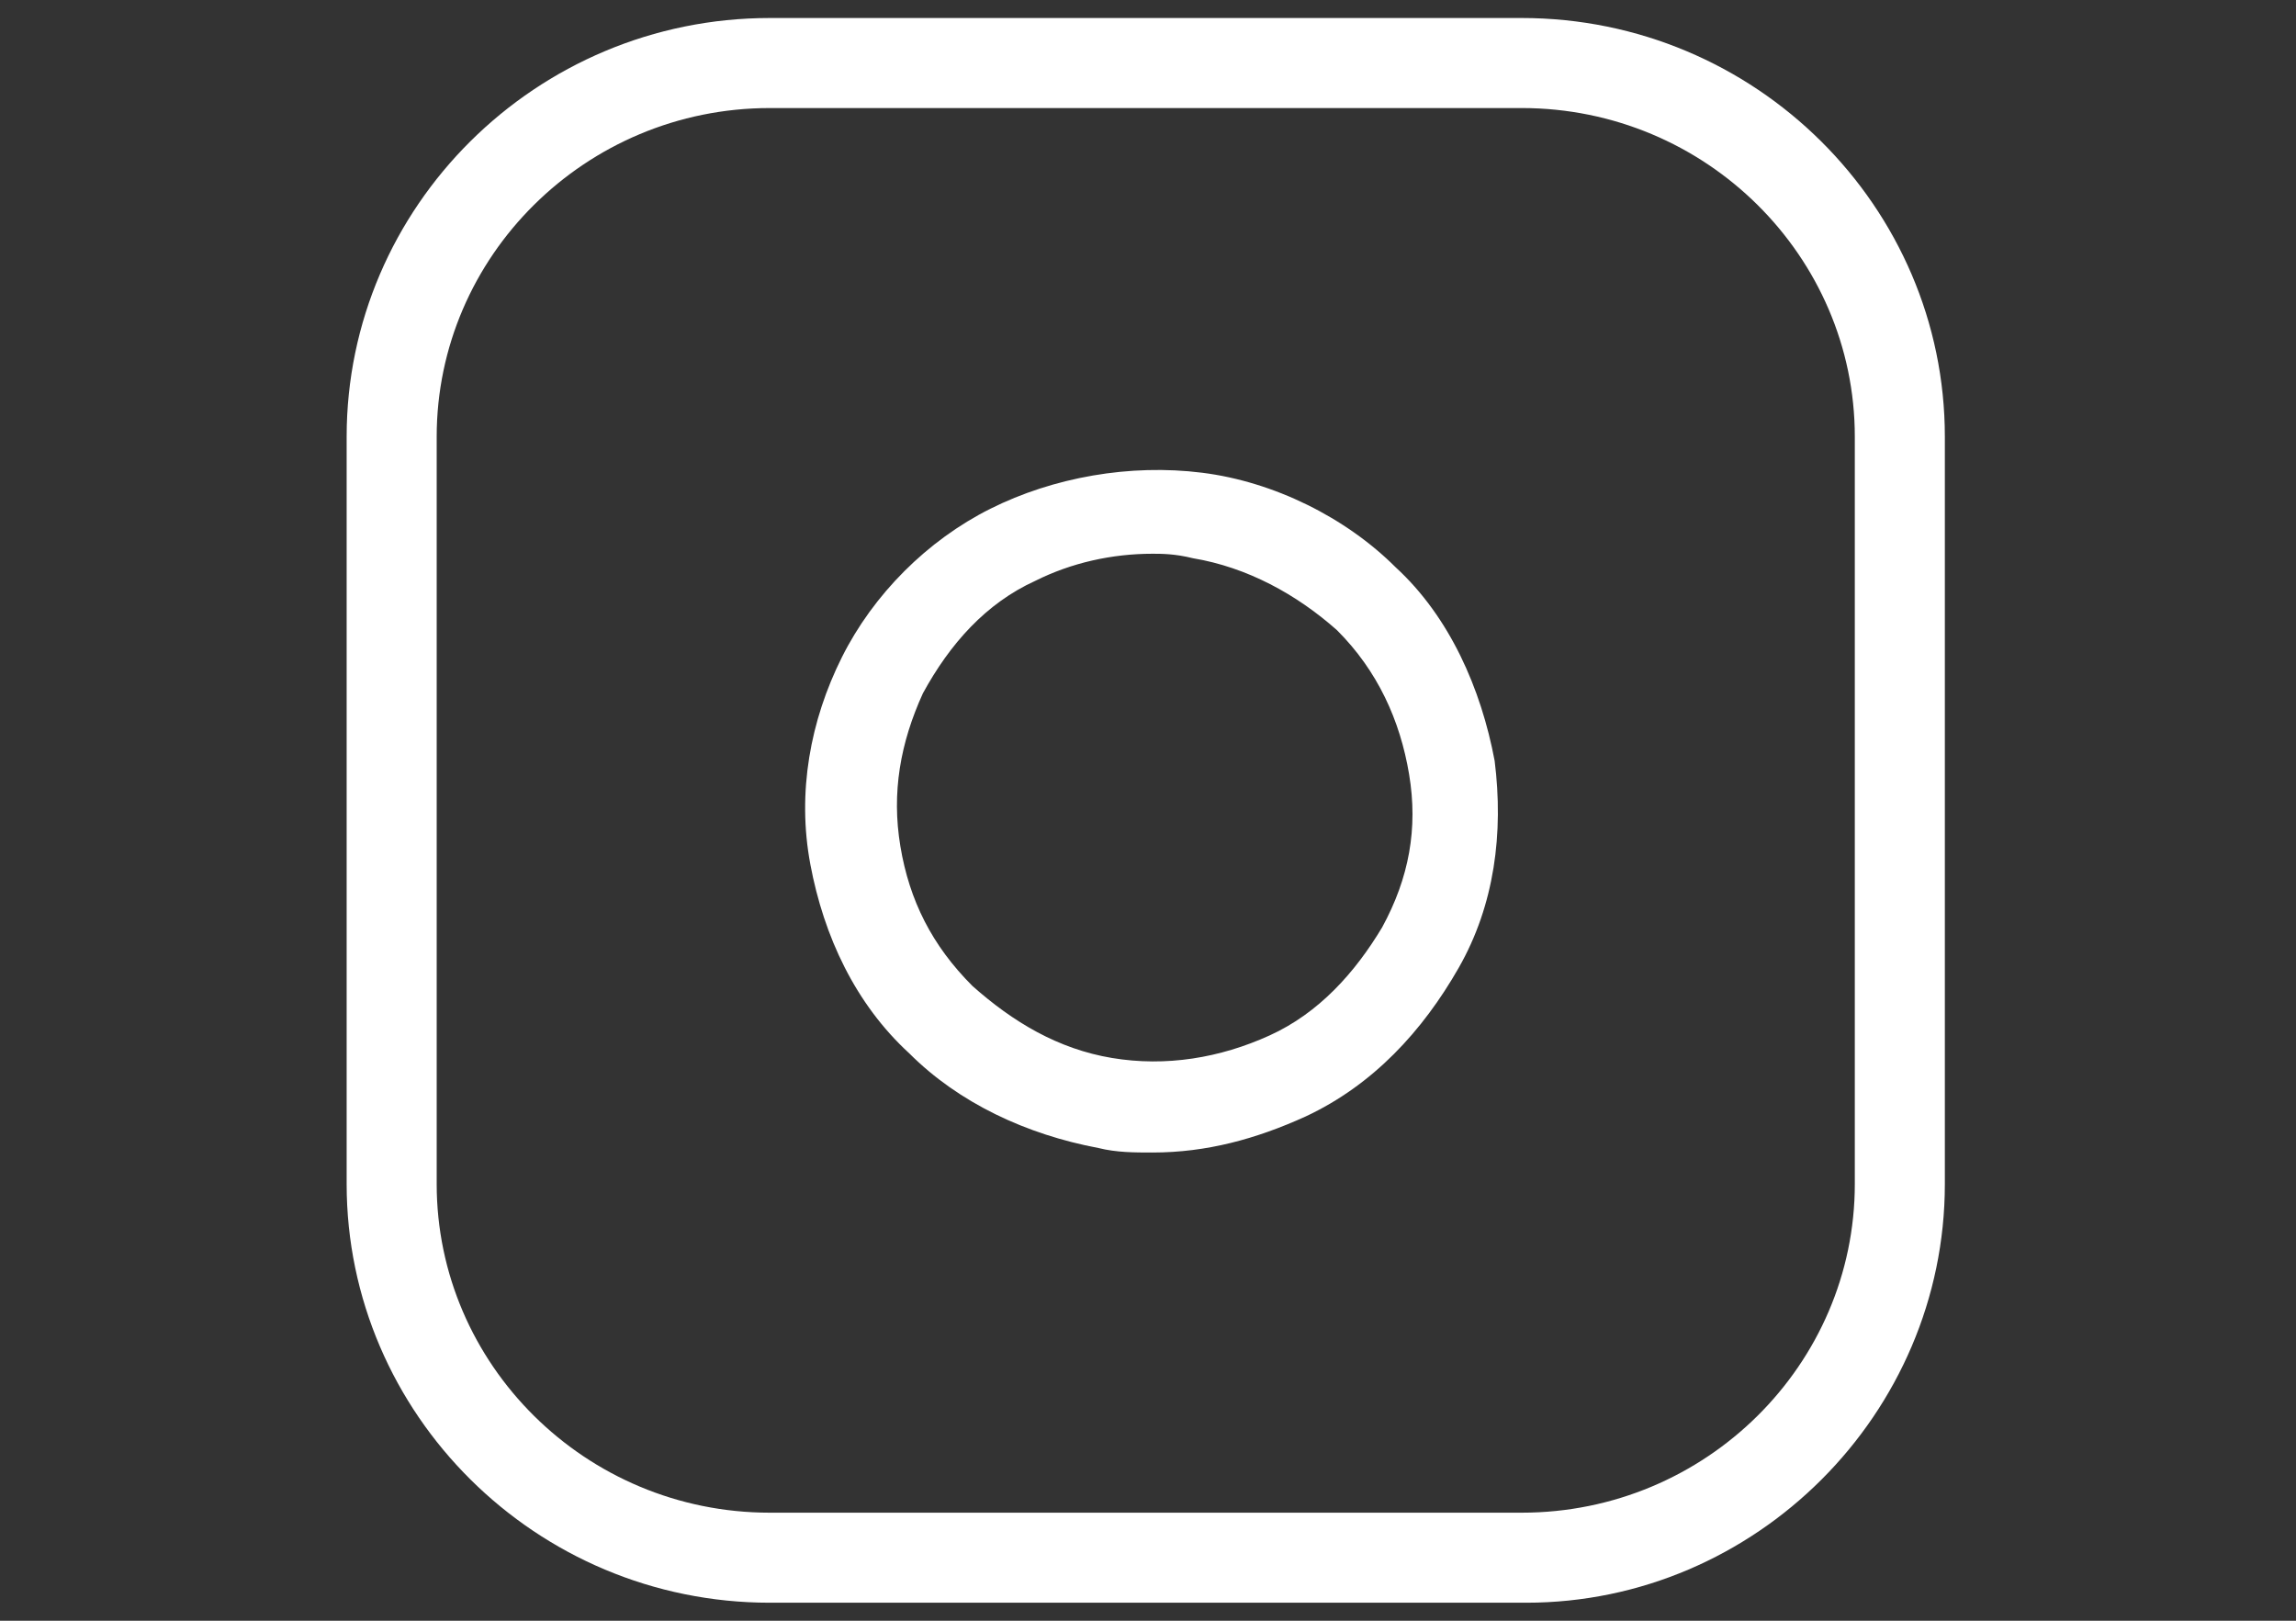<?xml version="1.0" encoding="utf-8"?>
<!-- Generator: Adobe Illustrator 25.0.0, SVG Export Plug-In . SVG Version: 6.00 Build 0)  -->
<svg version="1.1" id="Слой_1" xmlns="http://www.w3.org/2000/svg" xmlns:xlink="http://www.w3.org/1999/xlink" x="0px" y="0px"
	 viewBox="0 0 51 36" style="enable-background:new 0 0 51 36;" xml:space="preserve">
<rect x="0" y="0" width="51" height="36" fill="#333333" stroke="none"/>
<style type="text/css">
	.st0{fill:#FFFFFF;}
</style>
<path class="st0" d="M33.9,35.6H17.1c-5.2,0-9.4-4.2-9.4-9.3V9.7c0-5.1,4.2-9.3,9.4-9.3h16.7c5.2,0,9.4,4.2,9.4,9.3v16.6
	C43.2,31.4,39,35.6,33.9,35.6z M17.1,2.4c-4.1,0-7.4,3.3-7.4,7.3v16.6c0,4,3.3,7.3,7.4,7.3h16.7c4.1,0,7.4-3.3,7.4-7.3V9.7
	c0-4-3.3-7.3-7.4-7.3H17.1z"/>
<path class="st0" d="M25.6,25.6c-0.4,0-0.8,0-1.2-0.1c-1.6-0.3-3.1-1-4.2-2.1c-1.2-1.1-1.9-2.6-2.2-4.2c-0.3-1.6,0-3.2,0.7-4.6
	c0.7-1.4,1.9-2.6,3.3-3.3c1.4-0.7,3.1-1,4.7-0.8c1.6,0.2,3.2,1,4.3,2.1c1.2,1.1,1.9,2.7,2.2,4.3c0.2,1.6,0,3.2-0.8,4.6
	c-0.8,1.4-1.9,2.6-3.4,3.3C27.9,25.3,26.8,25.6,25.6,25.6z M25.6,12.3c-0.9,0-1.8,0.2-2.6,0.6c-1.1,0.5-1.9,1.4-2.5,2.5
	c-0.5,1.1-0.7,2.2-0.5,3.4c0.2,1.2,0.7,2.2,1.6,3.1c0.9,0.8,1.9,1.4,3.1,1.6c1.2,0.2,2.4,0,3.5-0.5c1.1-0.5,1.9-1.4,2.5-2.4
	c0.6-1.1,0.8-2.2,0.6-3.4l0,0c-0.2-1.2-0.7-2.3-1.6-3.2c-0.9-0.8-2-1.4-3.2-1.6C26.1,12.3,25.8,12.3,25.6,12.3z"/>
</svg>
